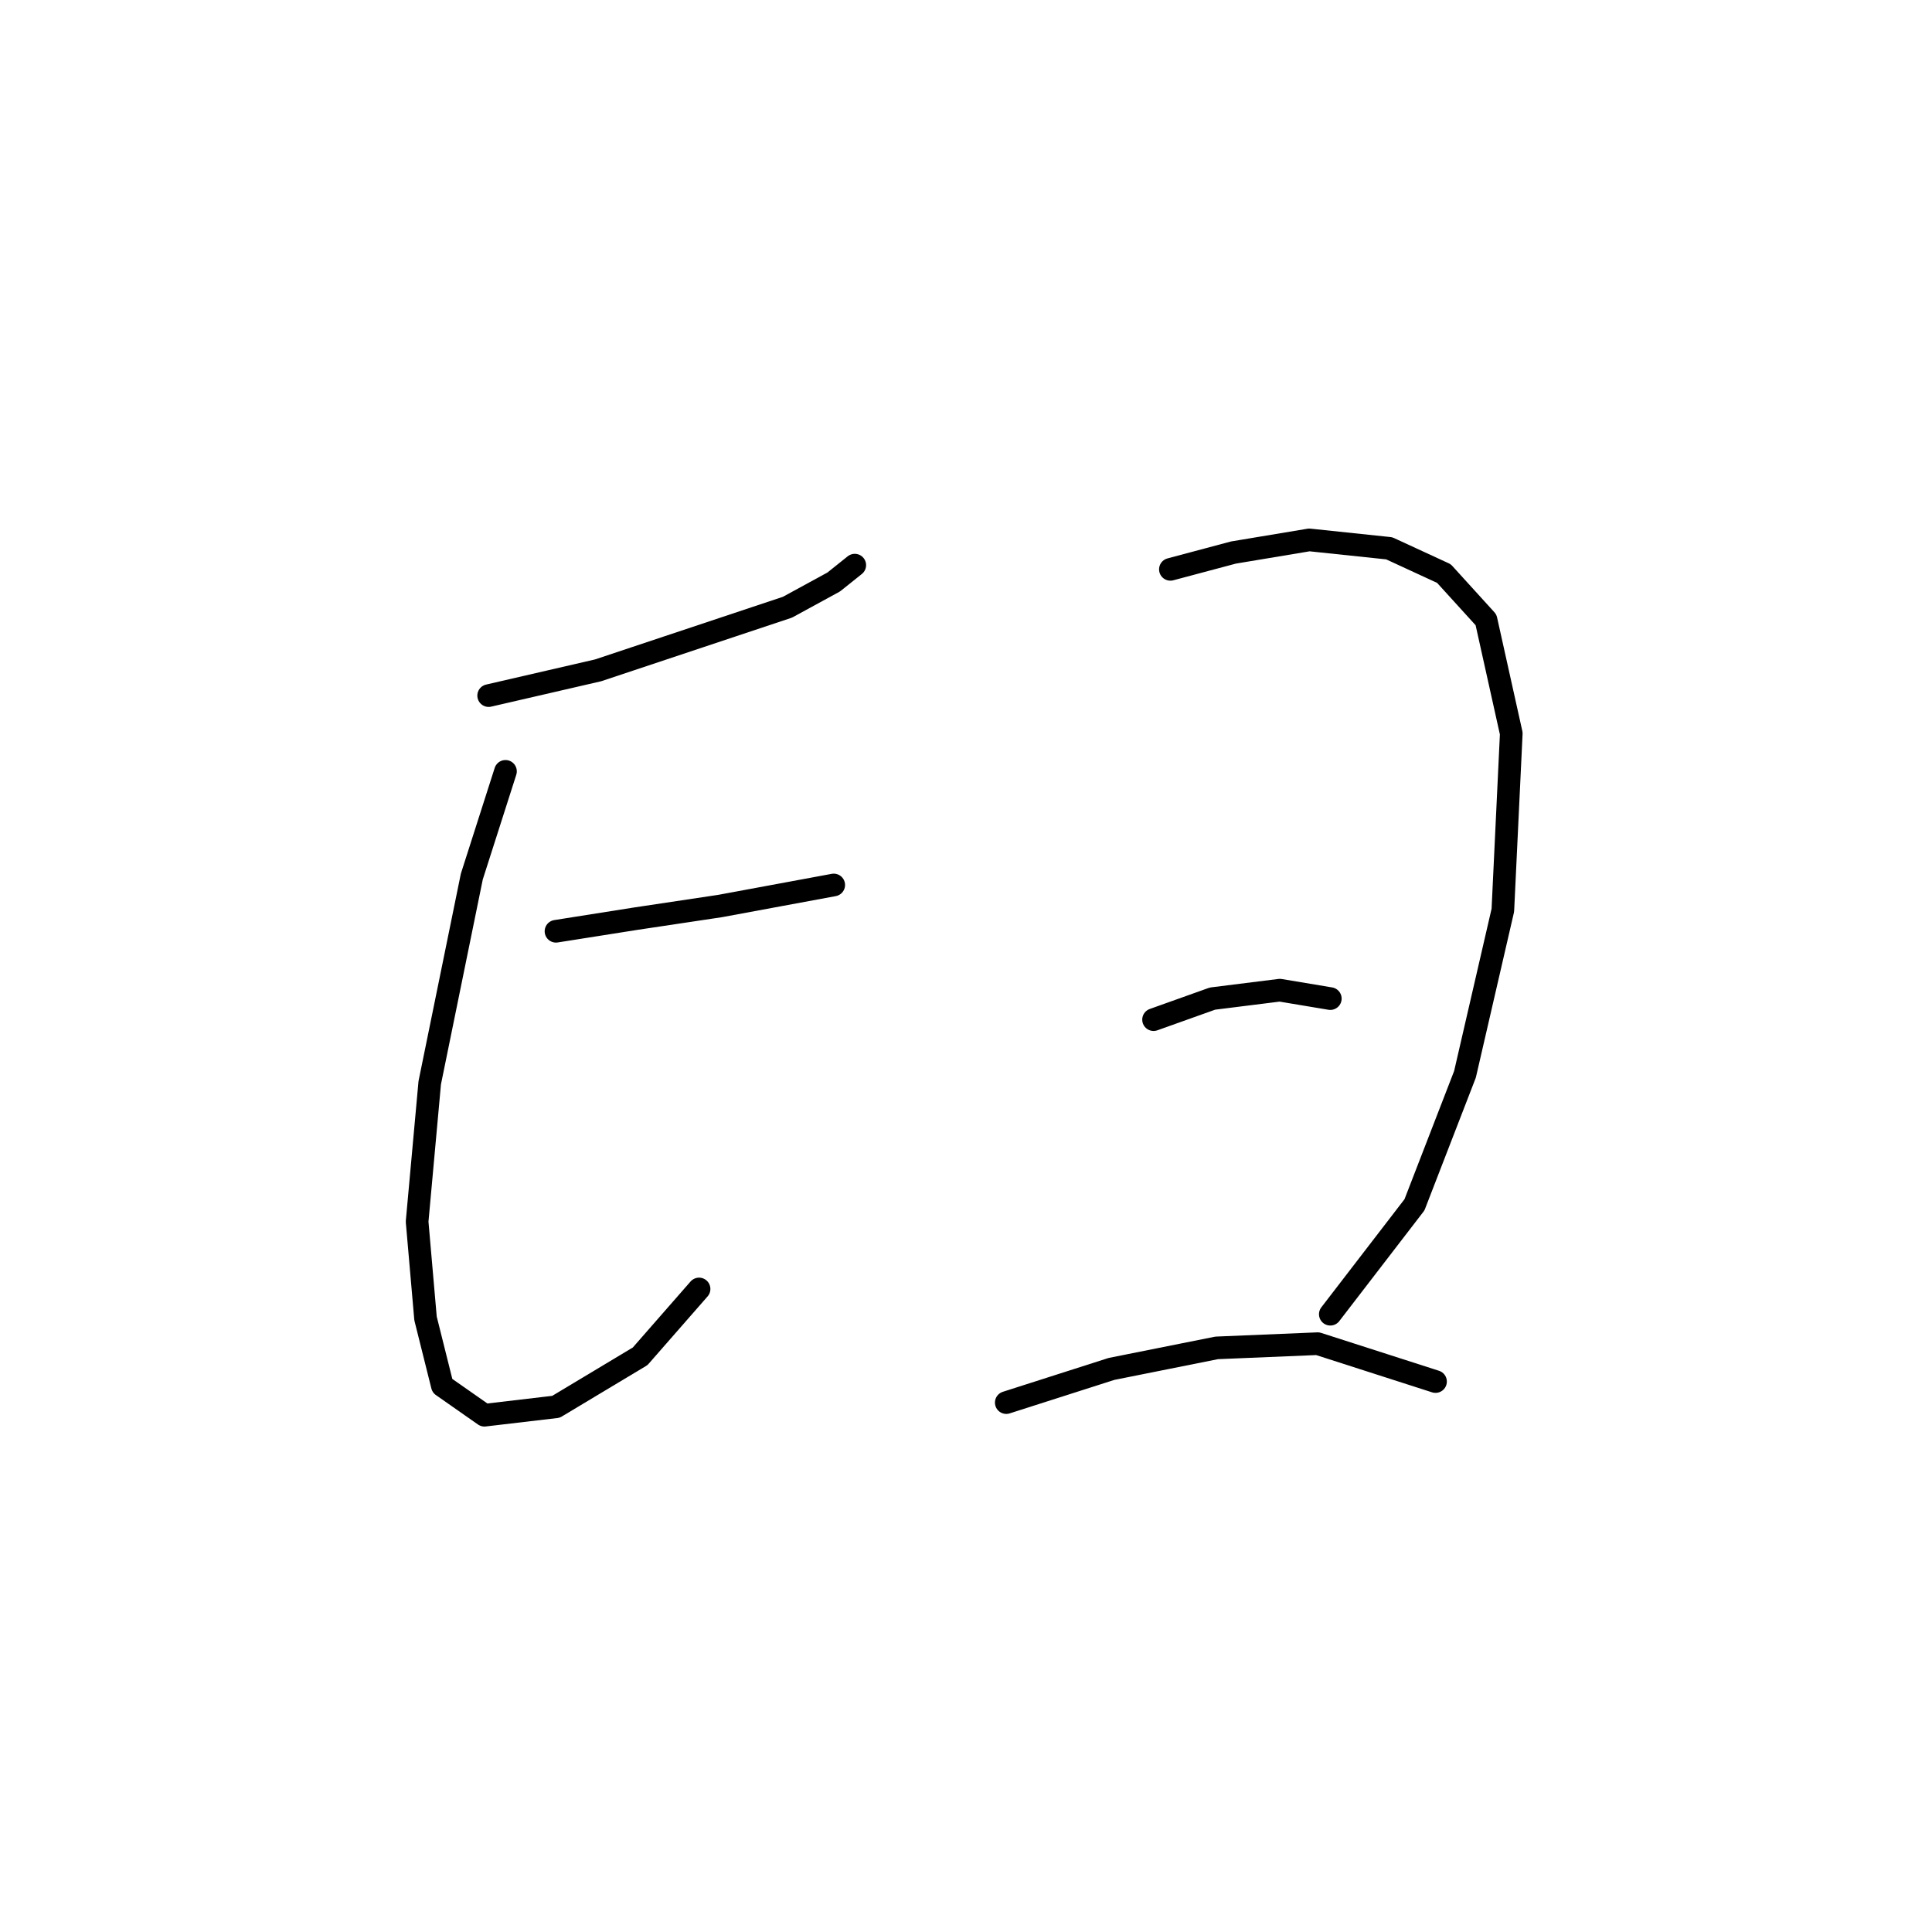 <?xml version="1.0" standalone="no"?>
    <svg width="256" height="256" xmlns="http://www.w3.org/2000/svg" version="1.1">
    <polyline stroke="black" stroke-width="3" stroke-linecap="round" fill="transparent" stroke-linejoin="round" points="64.749 92.171 79.247 88.825 92.63 84.364 104.34 80.461 110.474 77.115 113.262 74.885 113.262 74.885 " />
        <polyline stroke="black" stroke-width="3" stroke-linecap="round" fill="transparent" stroke-linejoin="round" points="66.979 102.208 62.518 116.149 56.942 143.472 55.269 161.873 56.385 174.699 58.615 183.621 64.191 187.524 73.671 186.409 84.823 179.717 92.63 170.795 92.63 170.795 " />
        <polyline stroke="black" stroke-width="3" stroke-linecap="round" fill="transparent" stroke-linejoin="round" points="73.671 123.398 84.266 121.725 95.418 120.052 110.474 117.264 110.474 117.264 " />
        <polyline stroke="black" stroke-width="3" stroke-linecap="round" fill="transparent" stroke-linejoin="round" points="155.083 75.442 163.448 73.212 173.485 71.539 184.08 72.654 191.329 76 196.905 82.134 200.251 97.189 199.135 120.61 194.117 142.357 187.425 159.643 176.273 174.141 176.273 174.141 " />
        <polyline stroke="black" stroke-width="3" stroke-linecap="round" fill="transparent" stroke-linejoin="round" points="152.853 135.108 160.66 132.32 169.582 131.204 176.273 132.32 176.273 132.32 " />
        <polyline stroke="black" stroke-width="3" stroke-linecap="round" fill="transparent" stroke-linejoin="round" points="133.336 185.851 147.277 181.39 161.217 178.602 174.6 178.044 190.214 183.063 190.214 183.063 " />
        </svg>